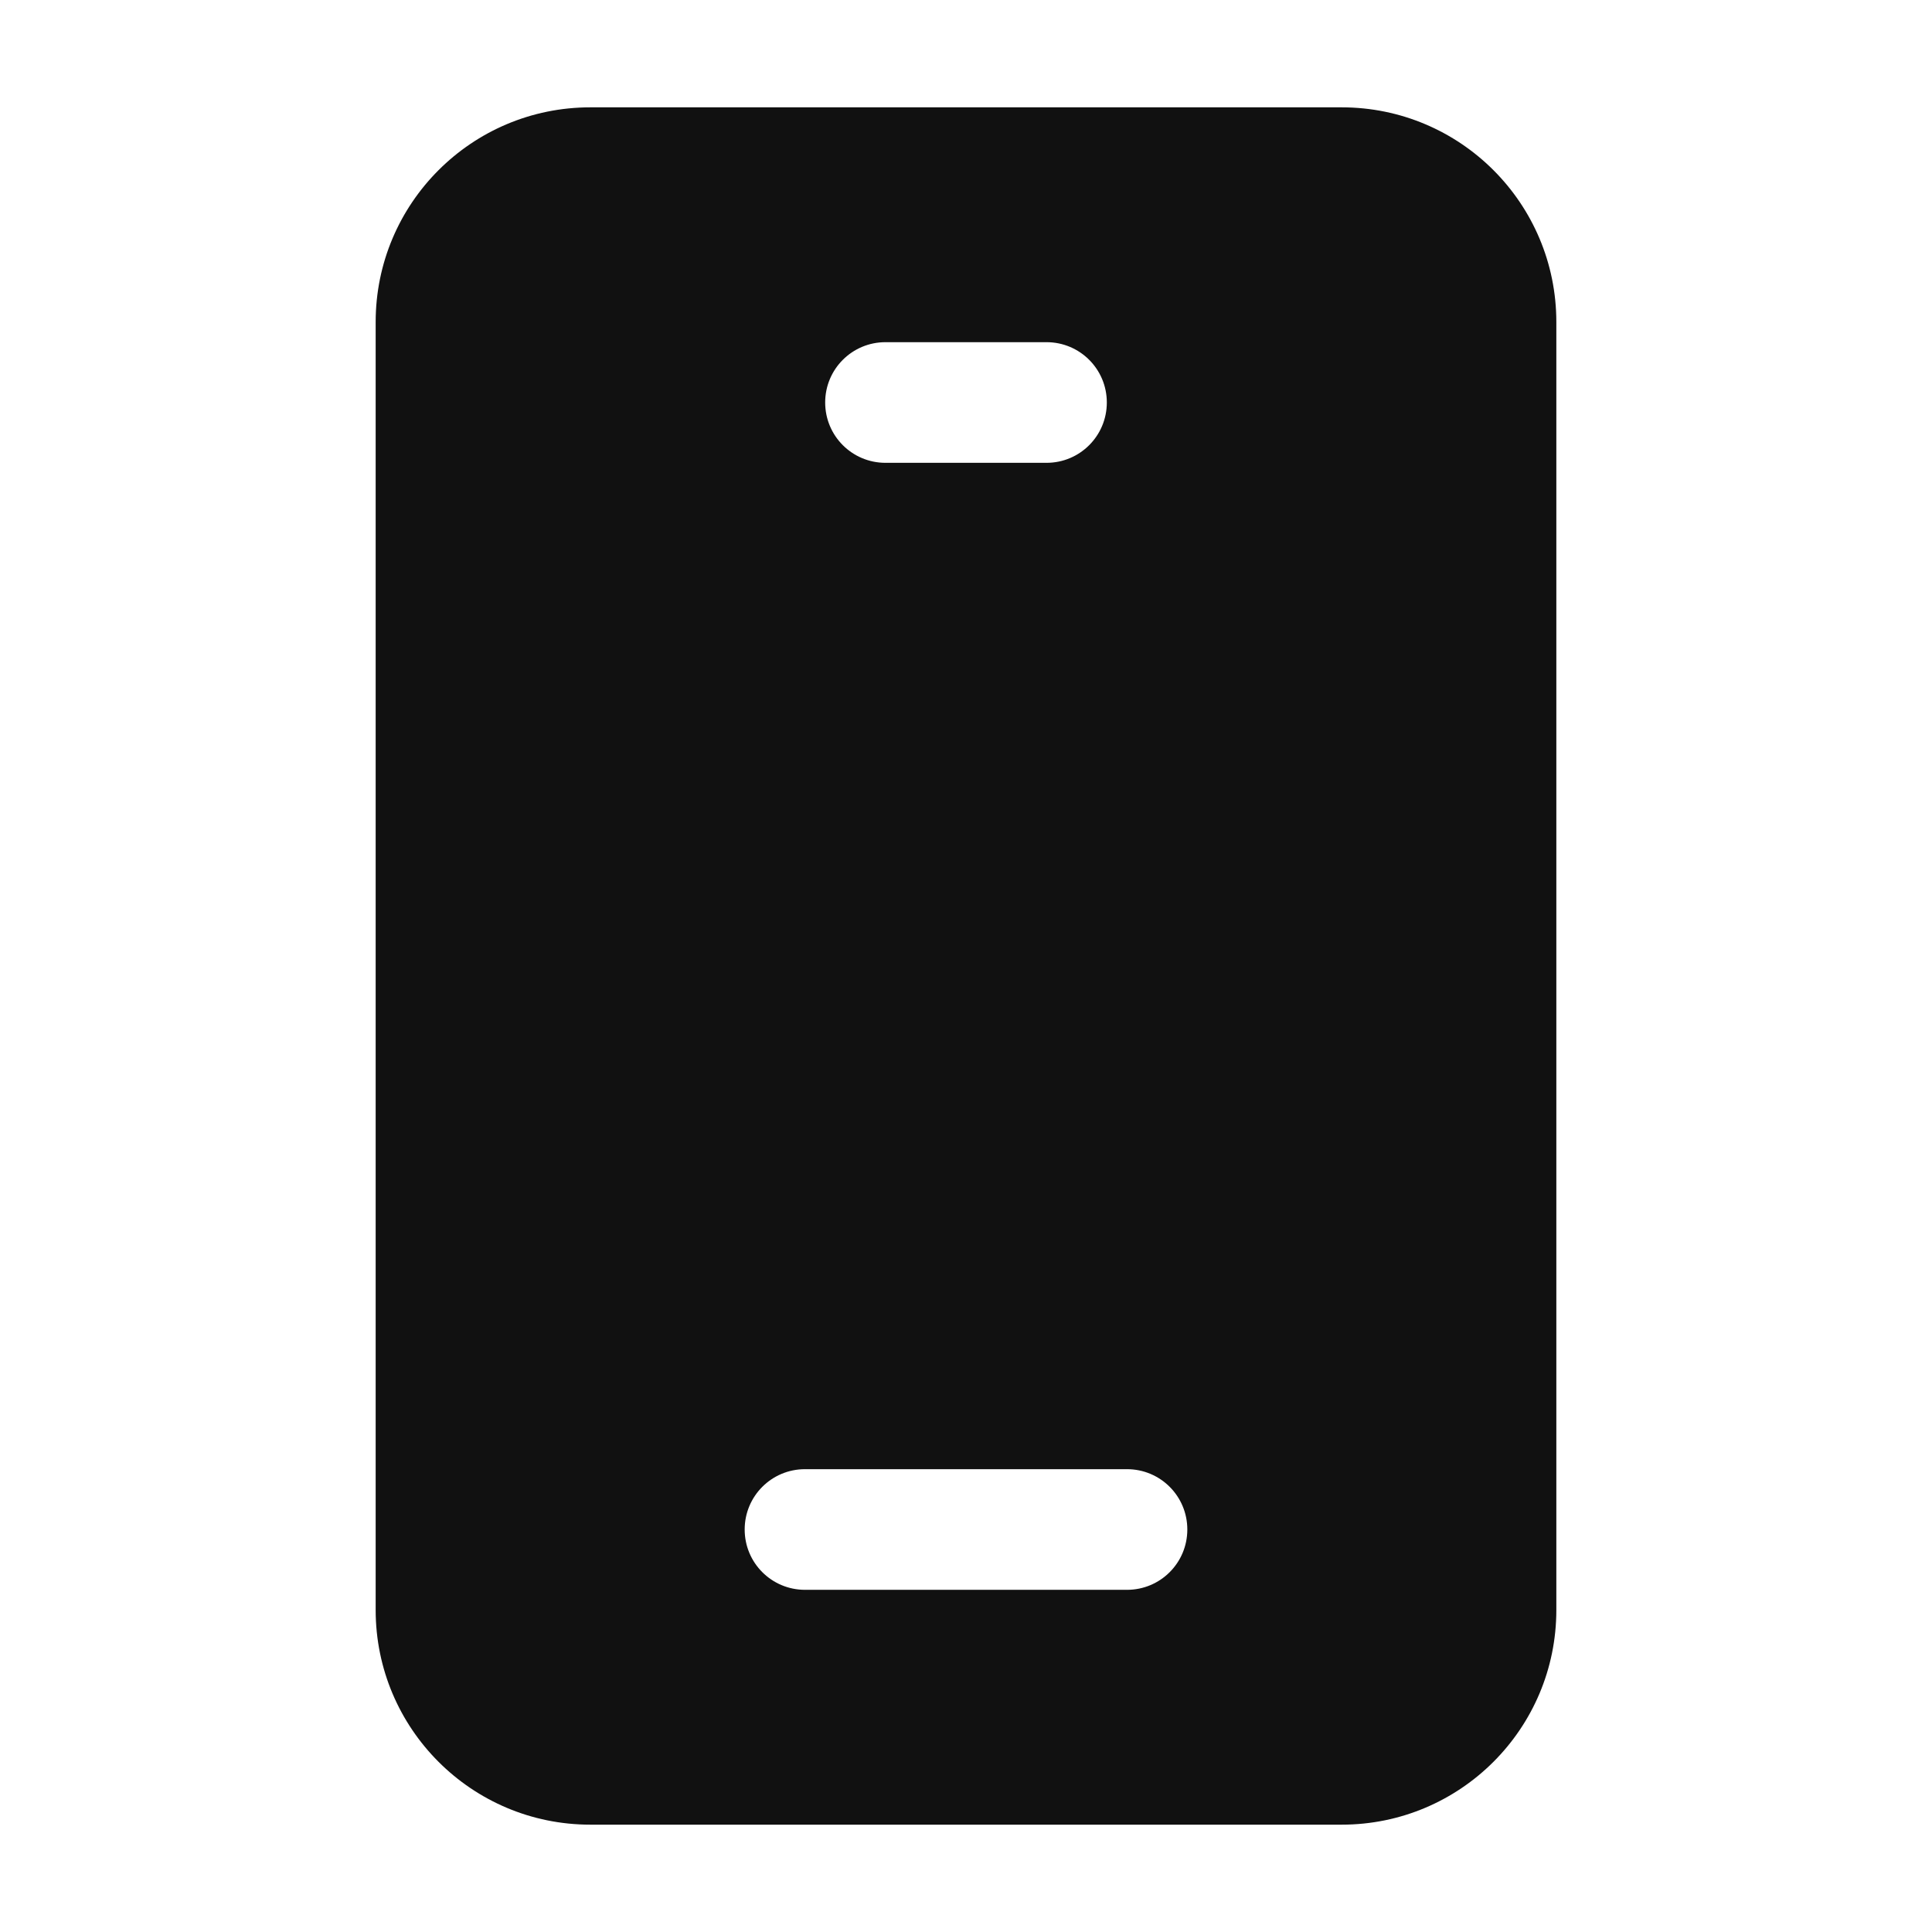 <svg width="18" height="18" viewBox="0 0 18 18" fill="none" xmlns="http://www.w3.org/2000/svg">
<path fill-rule="evenodd" clip-rule="evenodd" d="M5.5 1C4.395 1 3.5 1.895 3.5 3V15C3.5 16.105 4.395 17 5.5 17H12.5C13.605 17 14.5 16.105 14.5 15V3C14.5 1.895 13.605 1 12.5 1H5.5ZM8.25 3.188C7.939 3.188 7.688 3.439 7.688 3.75C7.688 4.061 7.939 4.312 8.25 4.312H9.75C10.061 4.312 10.312 4.061 10.312 3.75C10.312 3.439 10.061 3.188 9.75 3.188H8.25ZM7.5 13.688C7.189 13.688 6.938 13.939 6.938 14.25C6.938 14.561 7.189 14.812 7.5 14.812H10.5C10.811 14.812 11.062 14.561 11.062 14.25C11.062 13.939 10.811 13.688 10.5 13.688H7.5Z" fill="#111111"/>
</svg>
